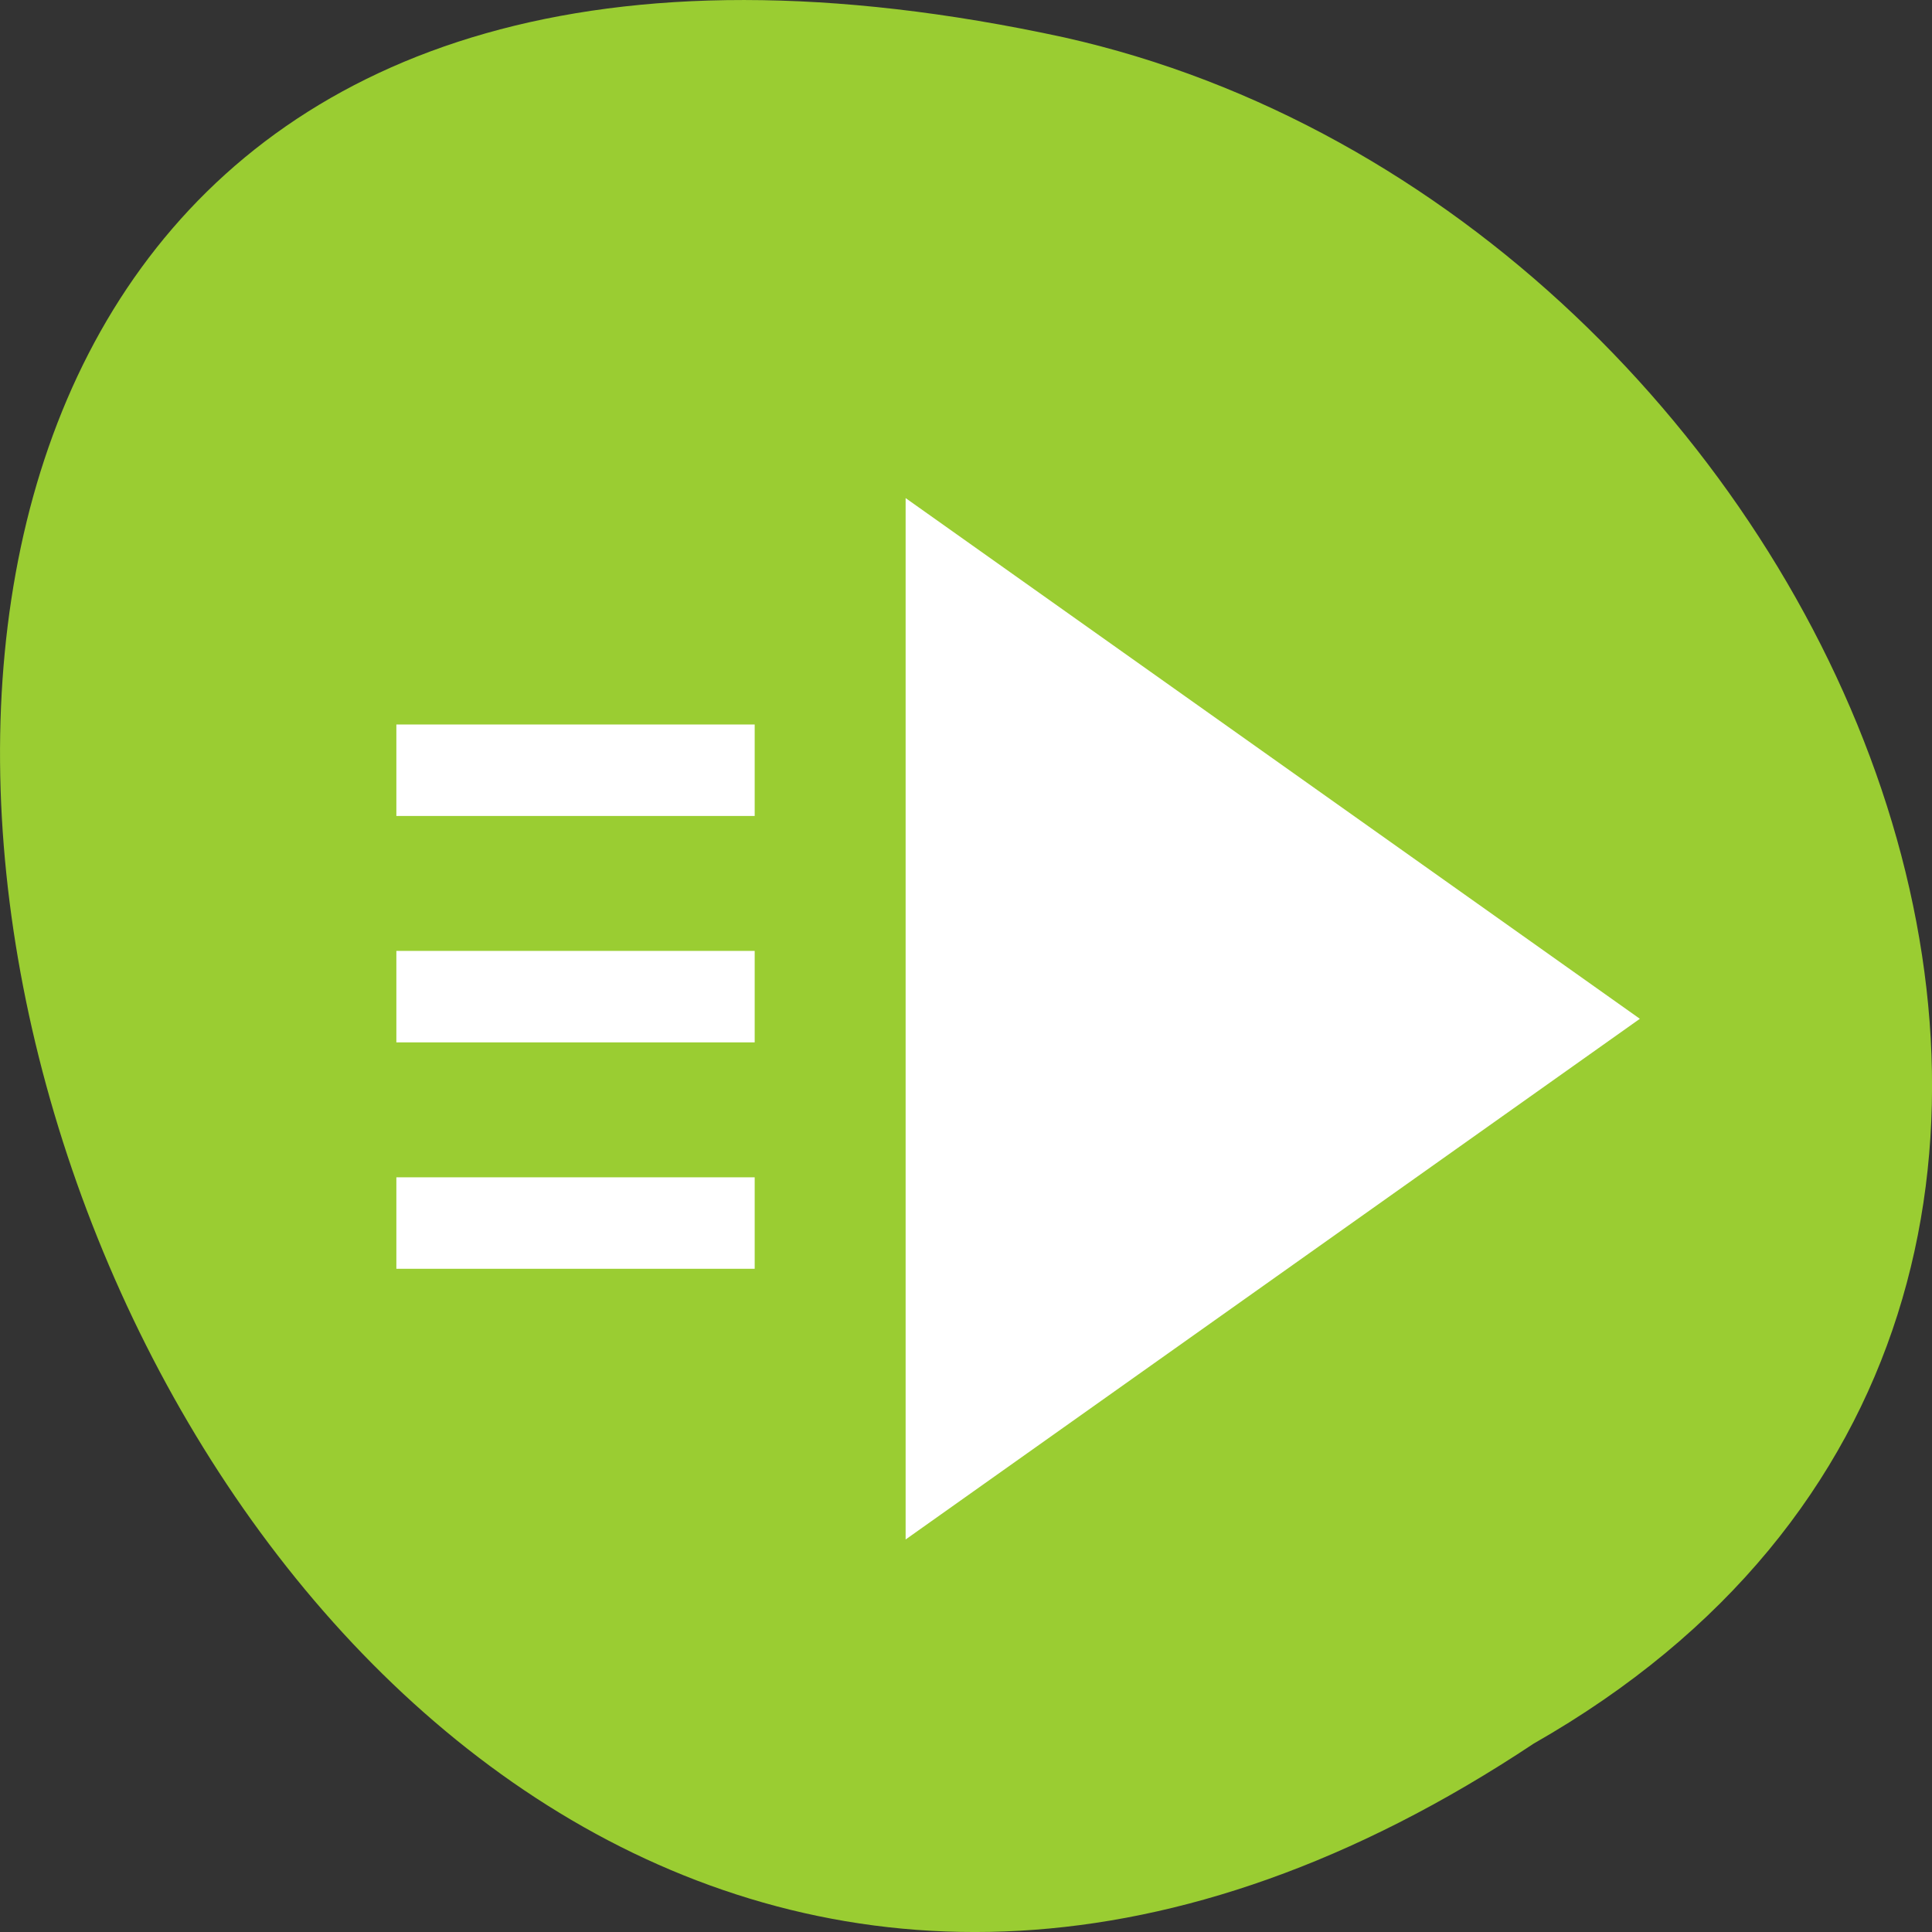 <svg xmlns="http://www.w3.org/2000/svg" viewBox="0 0 256 256"><rect x="0" y="0" width="256" height="256" fill="#333333" stroke="none"/><g transform="translate(0 -796.36)"><path d="m -1374.42 1658.71 c 127.95 -192.46 -280.09 -311 -226.07 -62.2 23.02 102.82 167.39 165.22 226.07 62.2 z" transform="matrix(0 1 1 0 -1455.48 2401.81)" style="fill:#9acd32;color:#000"/><g style="fill:#fff"><path d="m 120 1000.35 v -52.825 c 0 -32.34 0 0 0 -32.34 v -52.826 l 97.29 68.996 z m 97.29 -68.996 c -97.29 68.996 -95.29 58.19 0 0 z"/><path d="m 52.52 892.36 h 47.48 v 12.12 h -47.48 z"/><path d="m 52.52 922.36 h 47.48 v 12.12 h -47.48 z"/><path d="m 52.52 952.36 h 47.48 v 12.12 h -47.48 z"/></g></g></svg>